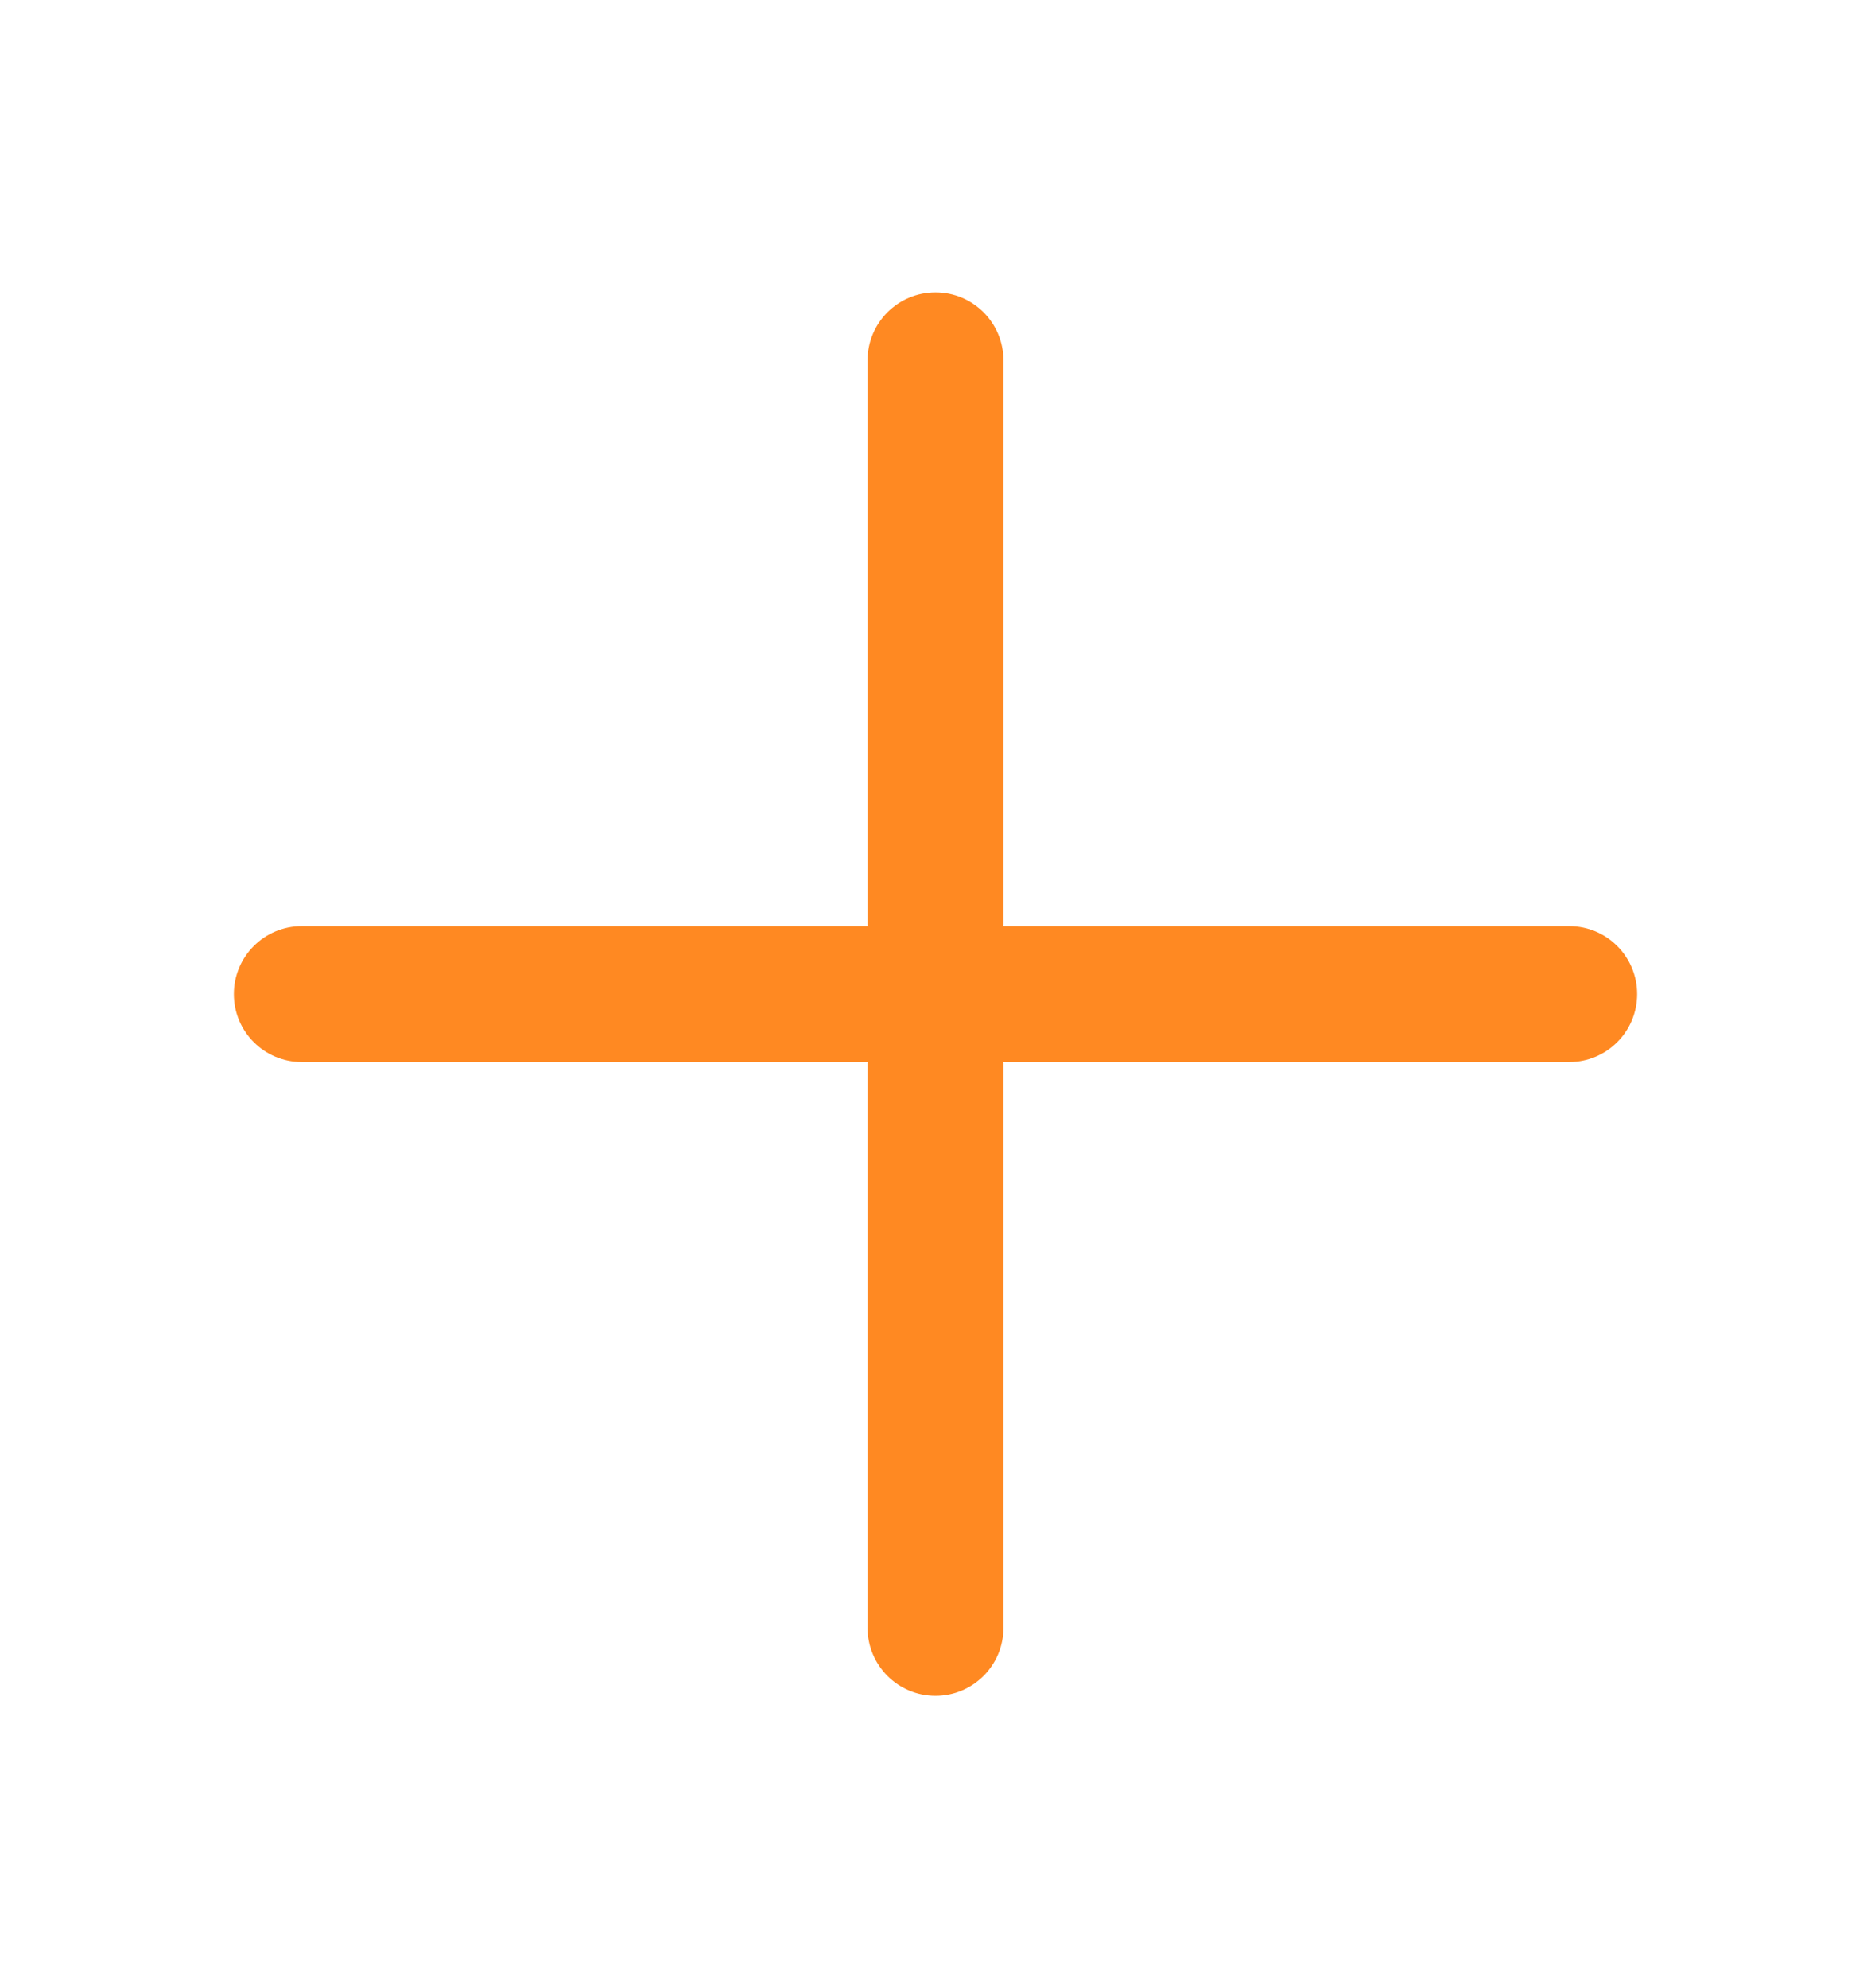 <svg width="16" height="17" viewBox="0 0 16 17" fill="none" xmlns="http://www.w3.org/2000/svg">
<path fill-rule="evenodd" clip-rule="evenodd" d="M8.581 3.081C8.581 2.76 8.321 2.5 8 2.5C7.679 2.5 7.419 2.76 7.419 3.081V7.919H2.581C2.26 7.919 2 8.179 2 8.5C2 8.821 2.26 9.081 2.581 9.081H7.419V13.919C7.419 14.24 7.679 14.5 8 14.5C8.321 14.5 8.581 14.24 8.581 13.919V9.081H13.419C13.74 9.081 14 8.821 14 8.5C14 8.179 13.74 7.919 13.419 7.919H8.581V3.081Z" fill="#FF8922"/>
</svg>
